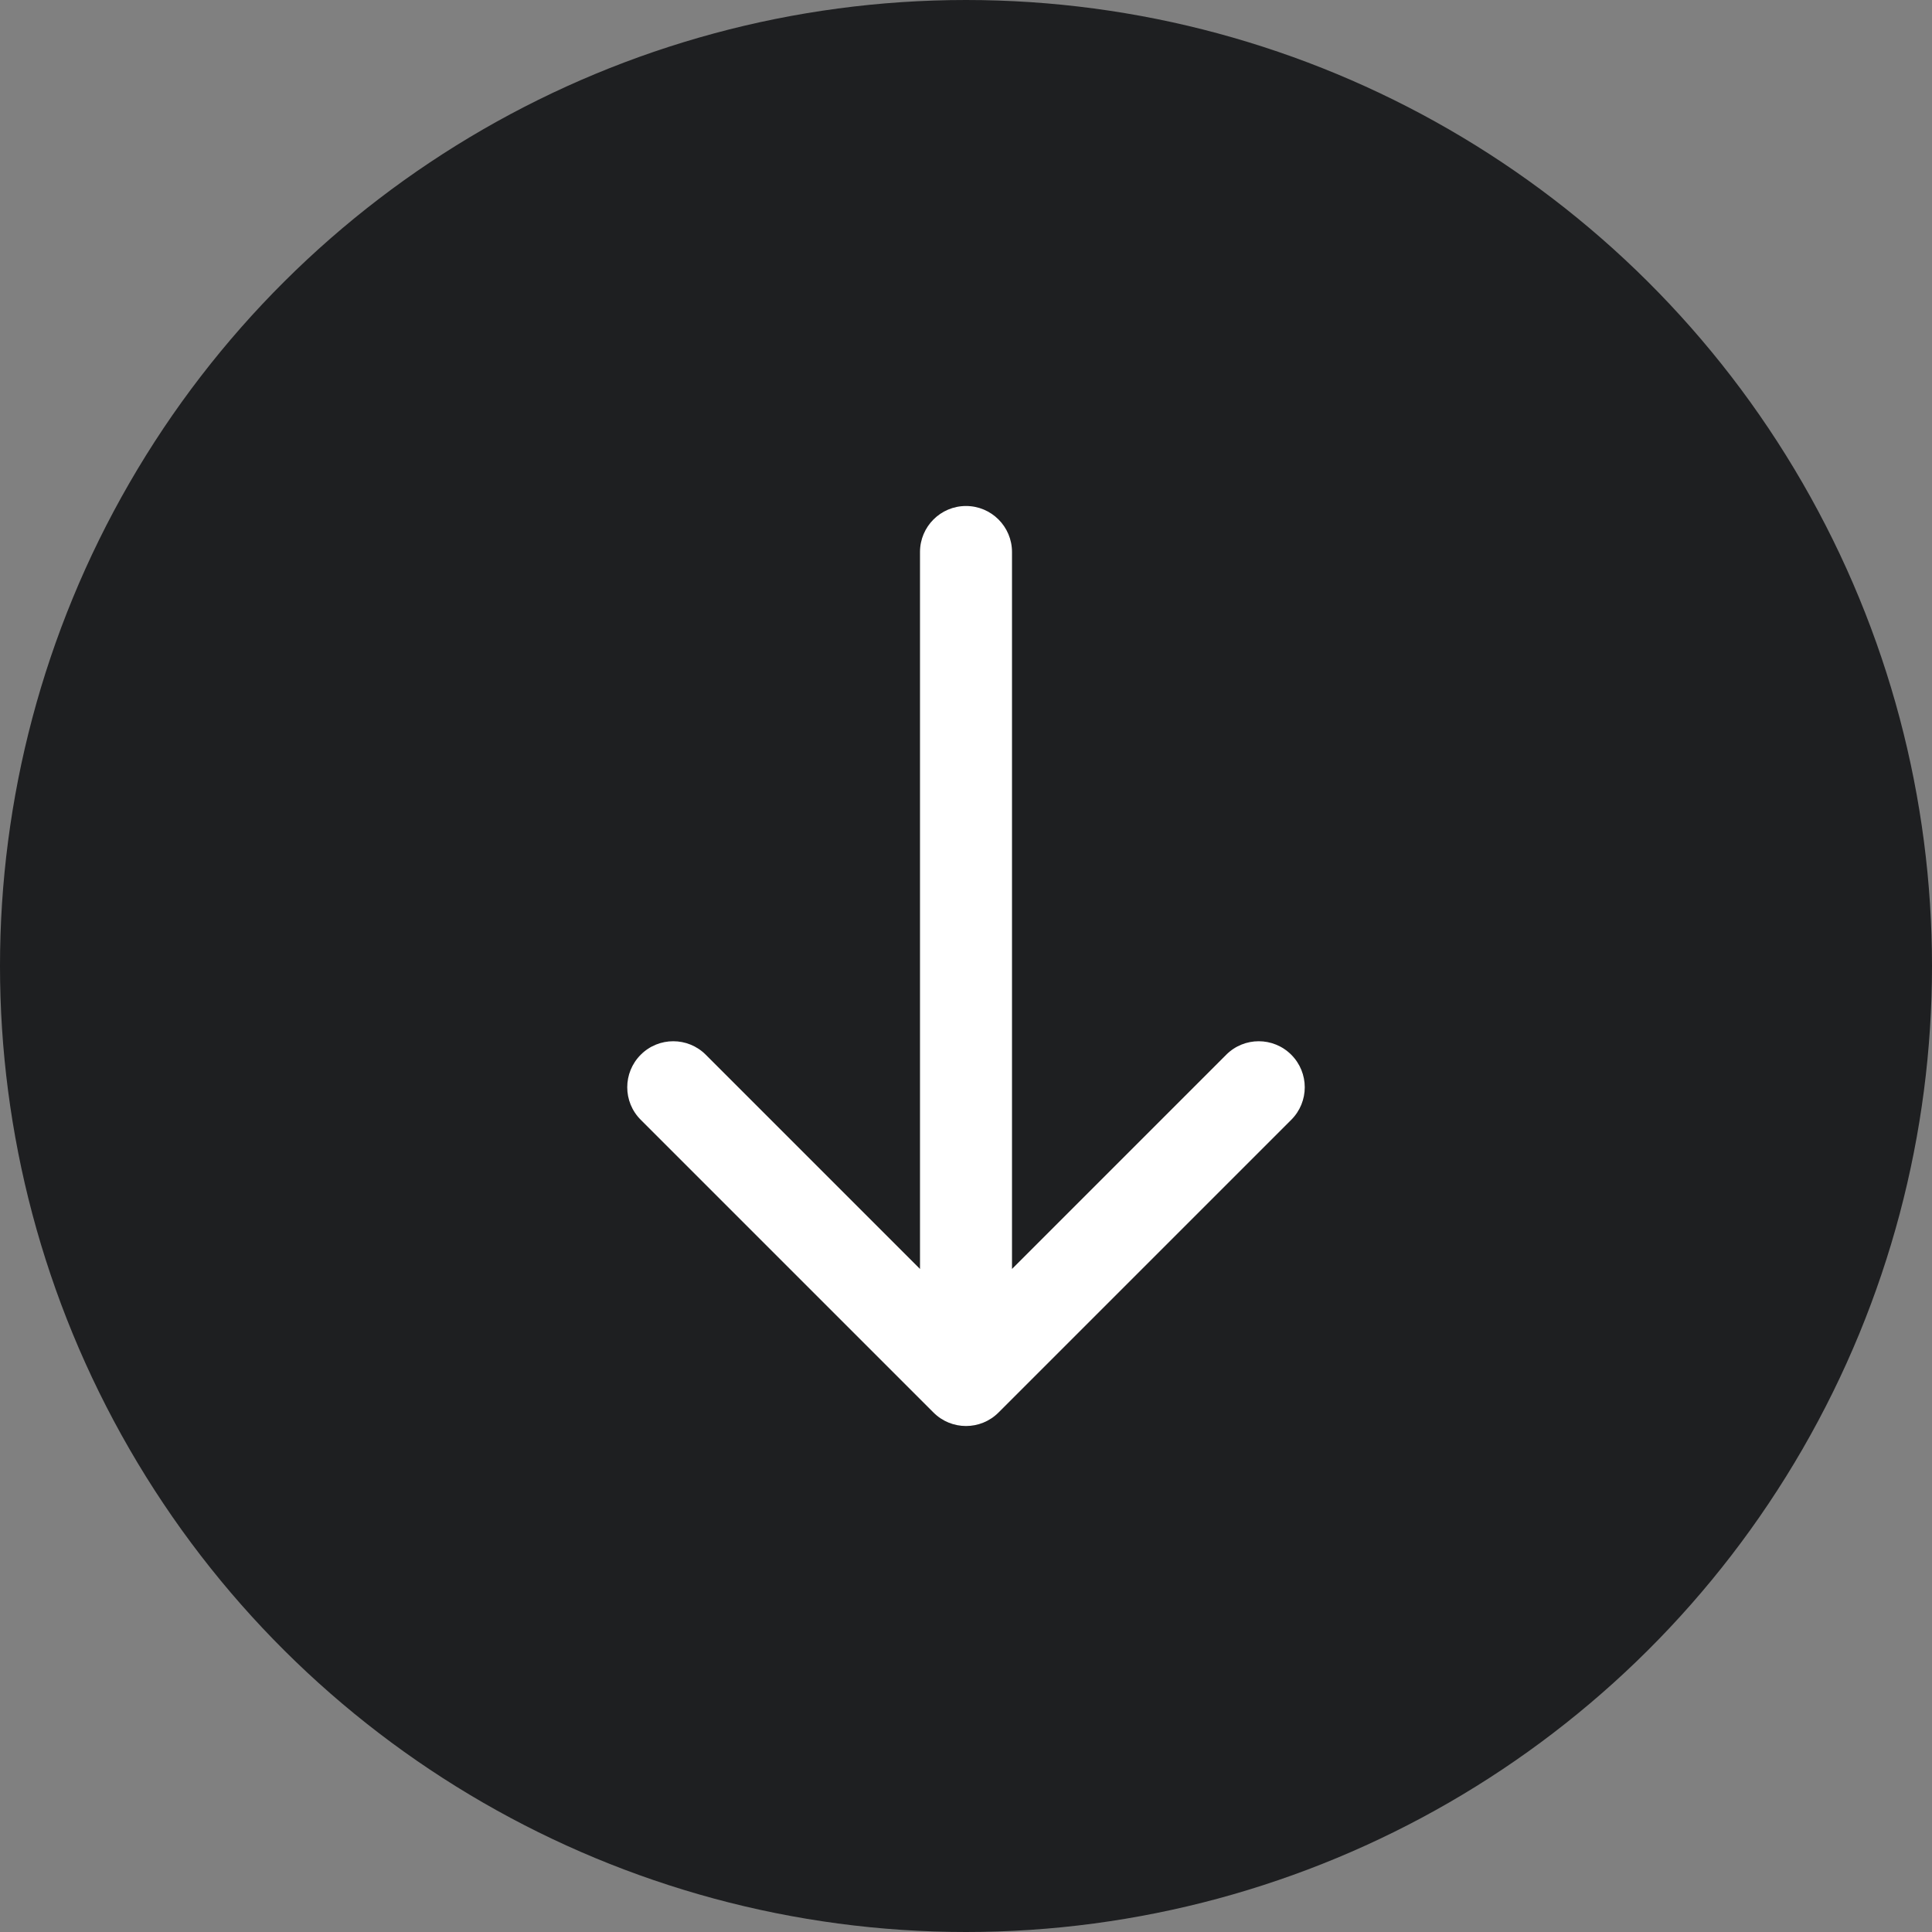 <svg width="42" height="42" viewBox="0 0 42 42" fill="none" xmlns="http://www.w3.org/2000/svg">
<rect x="0" y="0" width="42" height="42" fill="#808080" stroke="none"/>
<circle cx="21" cy="21" r="21" transform="rotate(90 21 21)" fill="#1E1F21"/>
<path d="M22 12C22 11.448 21.552 11 21 11C20.448 11 20 11.448 20 12L22 12ZM20.293 30.707C20.683 31.098 21.317 31.098 21.707 30.707L28.071 24.343C28.462 23.953 28.462 23.32 28.071 22.929C27.68 22.538 27.047 22.538 26.657 22.929L21 28.586L15.343 22.929C14.953 22.538 14.319 22.538 13.929 22.929C13.538 23.32 13.538 23.953 13.929 24.343L20.293 30.707ZM20 12L20 30L22 30L22 12L20 12Z" fill="white"/>
</svg>
